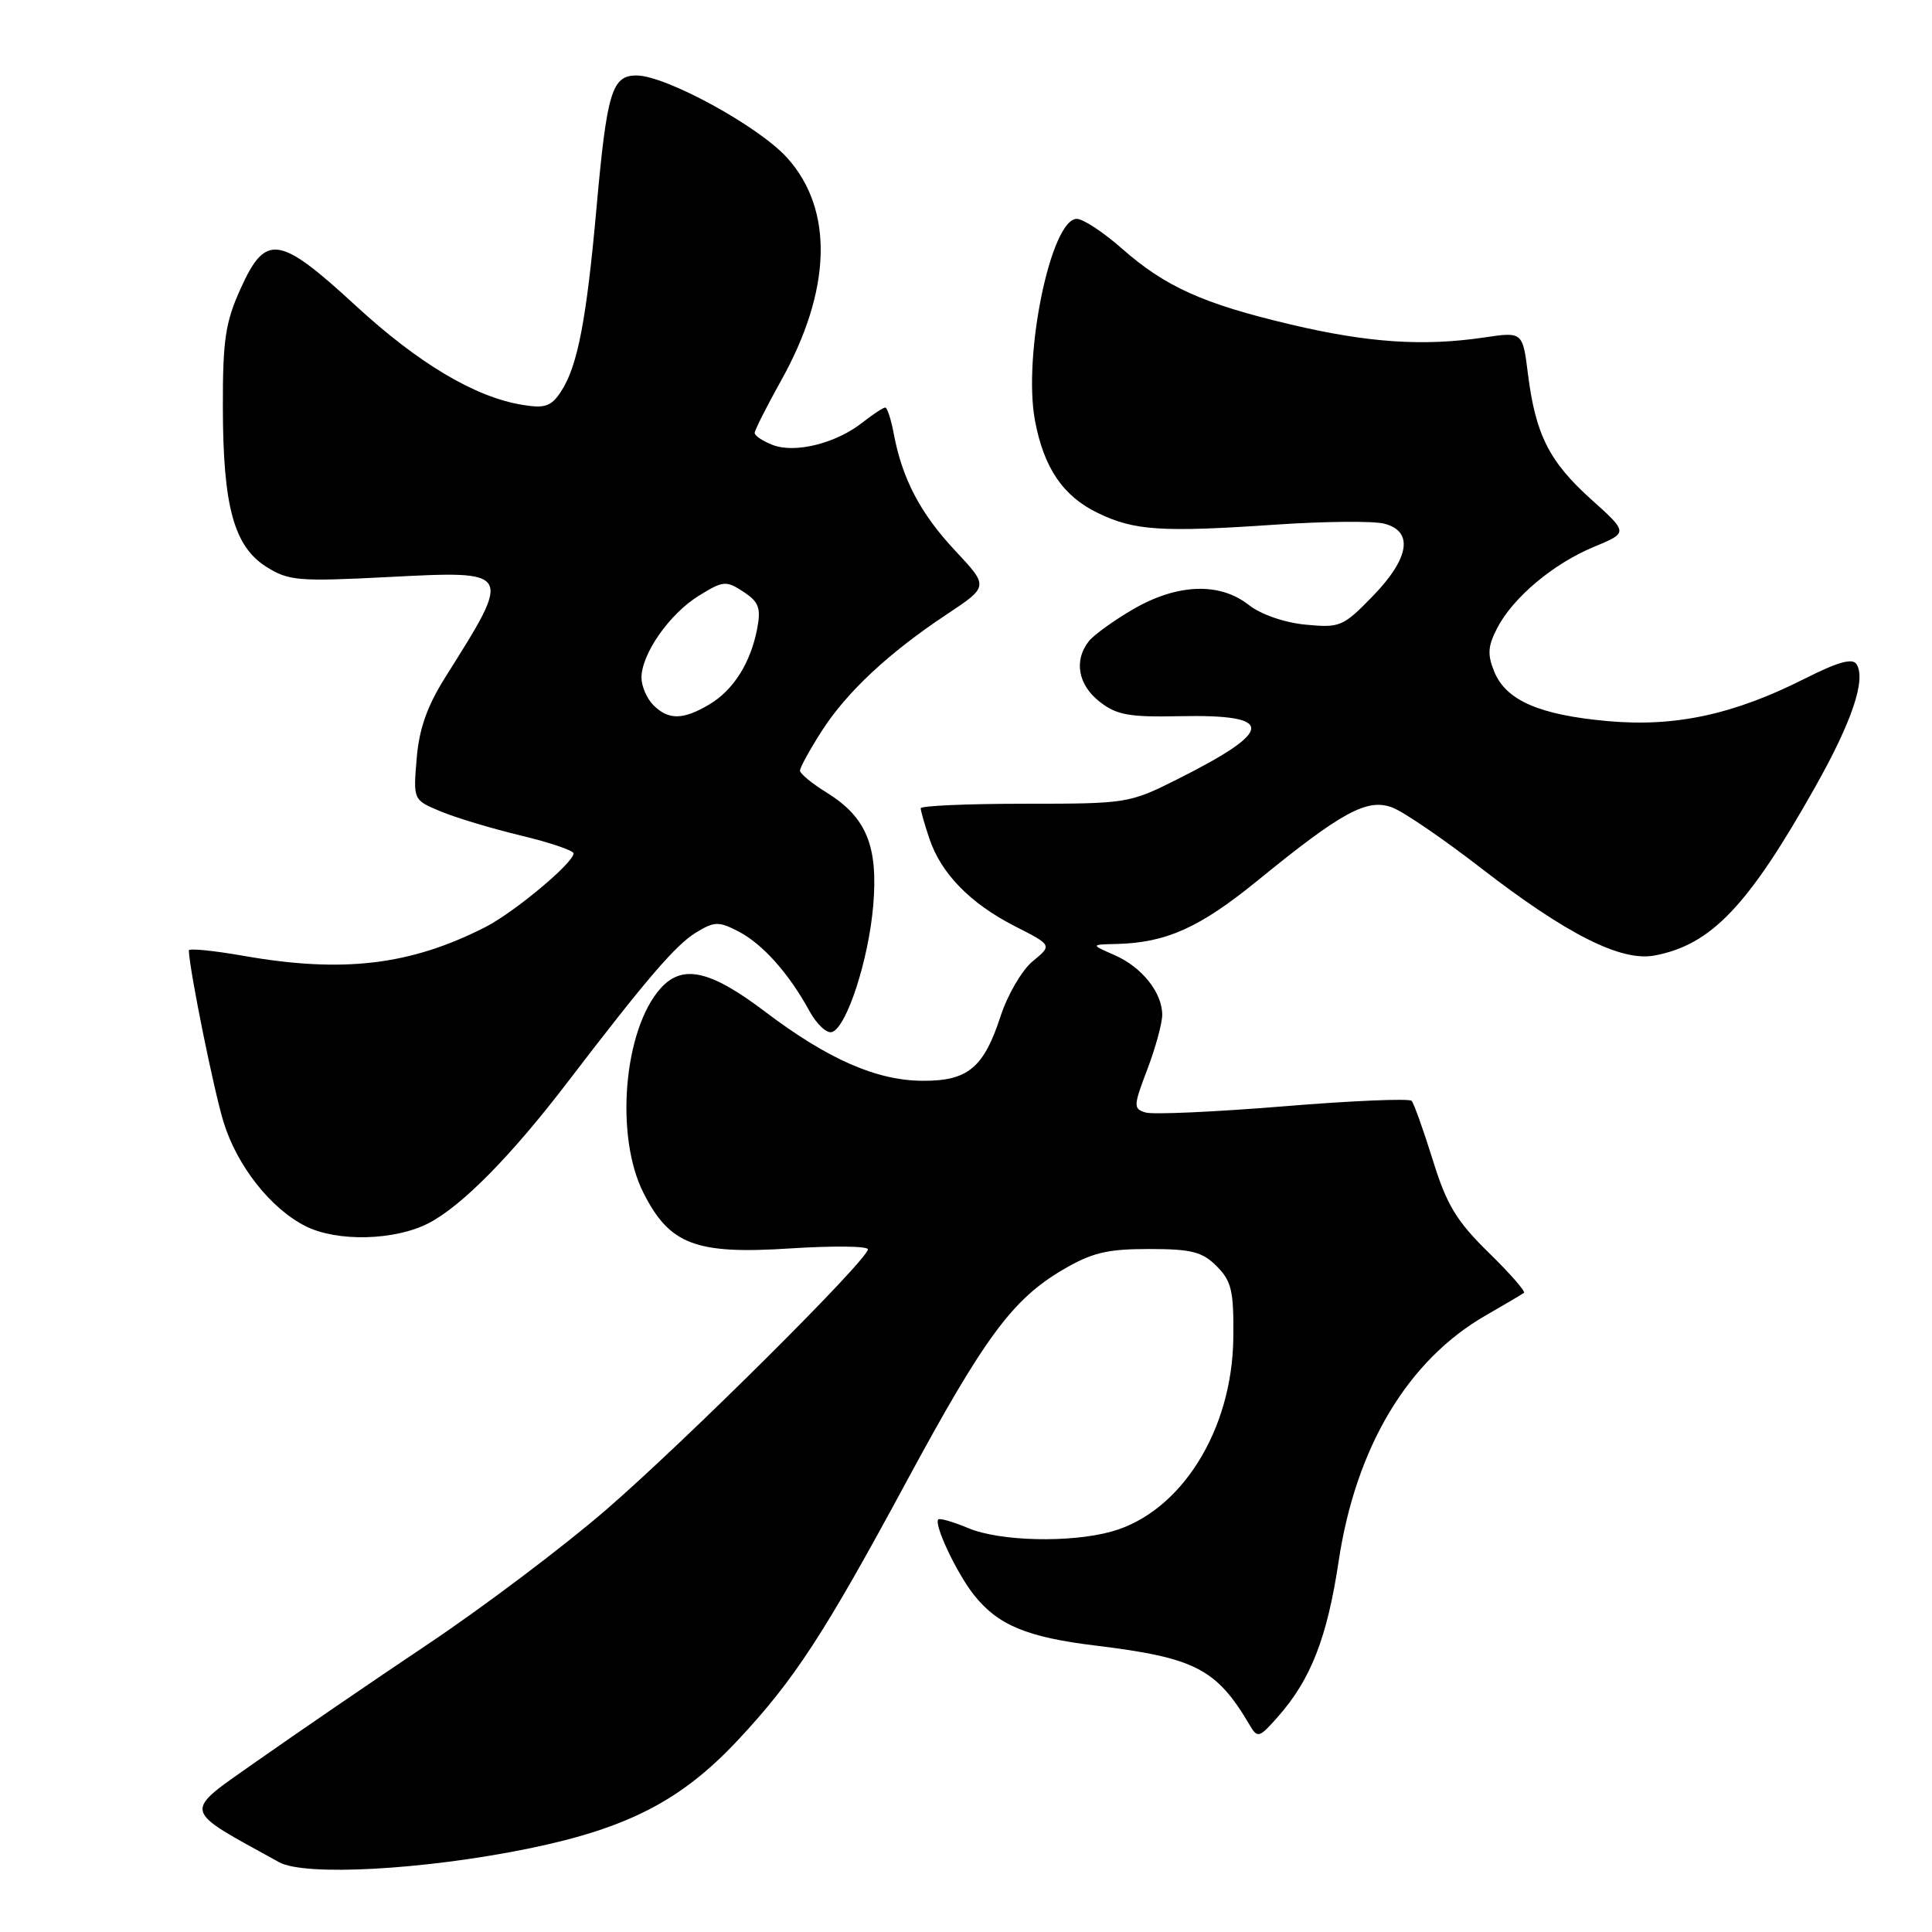 <?xml version="1.0" encoding="UTF-8" standalone="no"?>
<!DOCTYPE svg PUBLIC "-//W3C//DTD SVG 1.1//EN" "http://www.w3.org/Graphics/SVG/1.1/DTD/svg11.dtd" >
<svg xmlns="http://www.w3.org/2000/svg" xmlns:xlink="http://www.w3.org/1999/xlink" version="1.1" viewBox="0 0 256 256">
 <g >
 <path fill="currentColor"
d=" M 70.00 244.95 C 83.18 242.25 90.30 238.57 97.78 230.57 C 105.24 222.60 109.21 216.52 120.15 196.25 C 130.43 177.22 134.16 172.17 140.81 168.26 C 144.67 165.99 146.69 165.50 152.22 165.50 C 157.89 165.50 159.30 165.86 161.22 167.78 C 163.19 169.76 163.49 171.05 163.42 177.28 C 163.29 189.54 156.47 200.39 147.28 202.94 C 141.81 204.46 132.50 204.24 128.31 202.49 C 126.32 201.65 124.53 201.14 124.33 201.33 C 123.71 201.96 126.73 208.38 129.00 211.27 C 132.20 215.34 136.03 216.94 145.26 218.06 C 158.37 219.66 161.21 221.13 165.60 228.60 C 166.63 230.35 166.86 230.28 169.33 227.48 C 173.69 222.55 175.85 217.01 177.37 206.92 C 179.64 191.75 186.56 180.19 196.92 174.27 C 199.44 172.82 201.69 171.49 201.93 171.31 C 202.17 171.12 200.05 168.70 197.22 165.94 C 192.98 161.78 191.69 159.65 189.85 153.70 C 188.61 149.74 187.36 146.22 187.05 145.87 C 186.75 145.53 179.07 145.85 170.00 146.60 C 160.93 147.34 152.72 147.71 151.78 147.41 C 150.16 146.92 150.18 146.54 152.03 141.69 C 153.11 138.84 154.00 135.59 154.00 134.47 C 154.00 131.52 151.31 128.14 147.67 126.55 C 144.50 125.16 144.50 125.16 148.00 125.08 C 154.54 124.91 158.97 122.92 166.60 116.71 C 177.81 107.56 181.18 105.74 184.49 107.00 C 185.98 107.56 191.24 111.16 196.18 114.98 C 207.59 123.81 214.81 127.45 219.24 126.61 C 226.76 125.19 231.66 120.04 240.56 104.21 C 245.40 95.61 247.27 90.06 246.01 88.02 C 245.48 87.16 243.55 87.70 239.11 89.94 C 229.73 94.68 221.93 96.36 213.04 95.55 C 204.00 94.74 199.58 92.82 198.01 89.03 C 197.07 86.75 197.14 85.64 198.37 83.25 C 200.47 79.18 205.83 74.68 211.23 72.45 C 215.75 70.58 215.75 70.58 210.83 66.16 C 205.27 61.16 203.47 57.58 202.46 49.55 C 201.76 43.96 201.76 43.96 196.63 44.72 C 188.57 45.91 181.27 45.42 171.00 42.99 C 159.41 40.25 154.41 38.00 148.63 32.91 C 146.19 30.76 143.51 29.00 142.68 29.00 C 139.26 29.00 135.52 47.05 137.14 55.73 C 138.32 62.01 140.86 65.75 145.48 67.98 C 150.31 70.32 153.92 70.55 169.13 69.51 C 175.52 69.08 181.93 69.02 183.38 69.38 C 187.34 70.37 186.79 73.95 181.89 79.00 C 177.97 83.03 177.55 83.21 173.00 82.77 C 170.19 82.50 167.08 81.42 165.47 80.16 C 161.62 77.13 156.01 77.33 150.18 80.71 C 147.61 82.20 144.95 84.12 144.28 84.96 C 142.27 87.50 142.84 90.73 145.68 92.96 C 147.94 94.74 149.58 95.04 156.25 94.90 C 169.03 94.63 168.98 96.74 156.02 103.25 C 149.65 106.45 149.32 106.50 135.78 106.50 C 128.20 106.50 122.01 106.77 122.00 107.10 C 122.00 107.43 122.51 109.23 123.14 111.10 C 124.69 115.74 128.55 119.70 134.46 122.72 C 139.43 125.25 139.43 125.25 136.84 127.37 C 135.42 128.54 133.51 131.81 132.59 134.63 C 130.36 141.48 128.25 143.24 122.29 143.21 C 116.15 143.19 109.71 140.36 101.36 134.04 C 94.12 128.56 90.46 127.73 87.56 130.93 C 82.65 136.36 81.44 150.49 85.25 158.04 C 88.73 164.93 92.16 166.24 104.75 165.42 C 110.39 165.06 115.00 165.11 115.00 165.54 C 115.00 166.92 90.84 190.95 80.26 200.10 C 74.62 204.97 64.01 212.97 56.67 217.88 C 49.34 222.79 39.20 229.73 34.14 233.29 C 24.06 240.40 23.87 239.51 37.00 246.76 C 40.40 248.63 56.20 247.77 70.00 244.95 Z  M 56.79 162.08 C 61.18 159.81 67.72 153.18 75.13 143.49 C 85.68 129.70 89.54 125.20 92.22 123.57 C 94.67 122.08 95.23 122.07 97.85 123.42 C 101.05 125.08 104.54 128.99 107.25 133.96 C 108.21 135.72 109.56 136.98 110.25 136.75 C 112.20 136.10 115.10 127.17 115.71 119.95 C 116.37 112.09 114.79 108.27 109.52 105.01 C 107.59 103.82 106.00 102.51 106.00 102.11 C 106.00 101.72 107.27 99.39 108.83 96.95 C 112.14 91.75 117.72 86.53 125.47 81.39 C 131.01 77.71 131.01 77.71 126.56 72.96 C 121.96 68.04 119.55 63.46 118.43 57.48 C 118.07 55.56 117.56 54.00 117.30 54.00 C 117.03 54.00 115.68 54.89 114.29 55.98 C 110.80 58.74 105.38 60.10 102.41 58.97 C 101.09 58.46 100.00 57.74 100.00 57.37 C 100.00 57.00 101.56 53.91 103.46 50.50 C 110.21 38.44 110.51 27.78 104.29 20.90 C 100.52 16.72 88.21 10.00 84.34 10.00 C 81.08 10.00 80.42 12.18 79.04 27.54 C 77.71 42.42 76.53 48.52 74.35 51.86 C 73.05 53.85 72.23 54.14 69.24 53.65 C 62.95 52.63 55.46 48.17 47.12 40.49 C 36.98 31.15 35.20 30.89 31.88 38.25 C 29.86 42.71 29.51 45.07 29.53 54.00 C 29.55 67.10 31.00 72.40 35.30 75.11 C 38.24 76.96 39.54 77.07 51.25 76.47 C 68.04 75.61 67.97 75.49 58.98 89.78 C 56.59 93.58 55.53 96.60 55.21 100.53 C 54.75 106.00 54.75 106.00 58.38 107.51 C 60.37 108.35 65.15 109.78 69.00 110.71 C 72.85 111.63 76.00 112.70 76.00 113.08 C 76.00 114.33 68.16 120.88 64.30 122.85 C 54.36 127.91 45.45 128.97 32.25 126.65 C 28.26 125.95 25.01 125.63 25.02 125.94 C 25.11 128.59 28.35 144.58 29.64 148.74 C 31.44 154.53 35.90 160.17 40.50 162.48 C 44.68 164.58 52.32 164.39 56.79 162.08 Z  M 86.57 93.43 C 85.71 92.56 85.00 90.93 85.00 89.80 C 85.00 86.65 88.70 81.35 92.58 78.95 C 95.83 76.94 96.21 76.91 98.50 78.41 C 100.54 79.75 100.85 80.55 100.34 83.26 C 99.47 87.83 97.18 91.46 93.96 93.36 C 90.49 95.41 88.57 95.43 86.57 93.43 Z "/>
</g>
</svg>